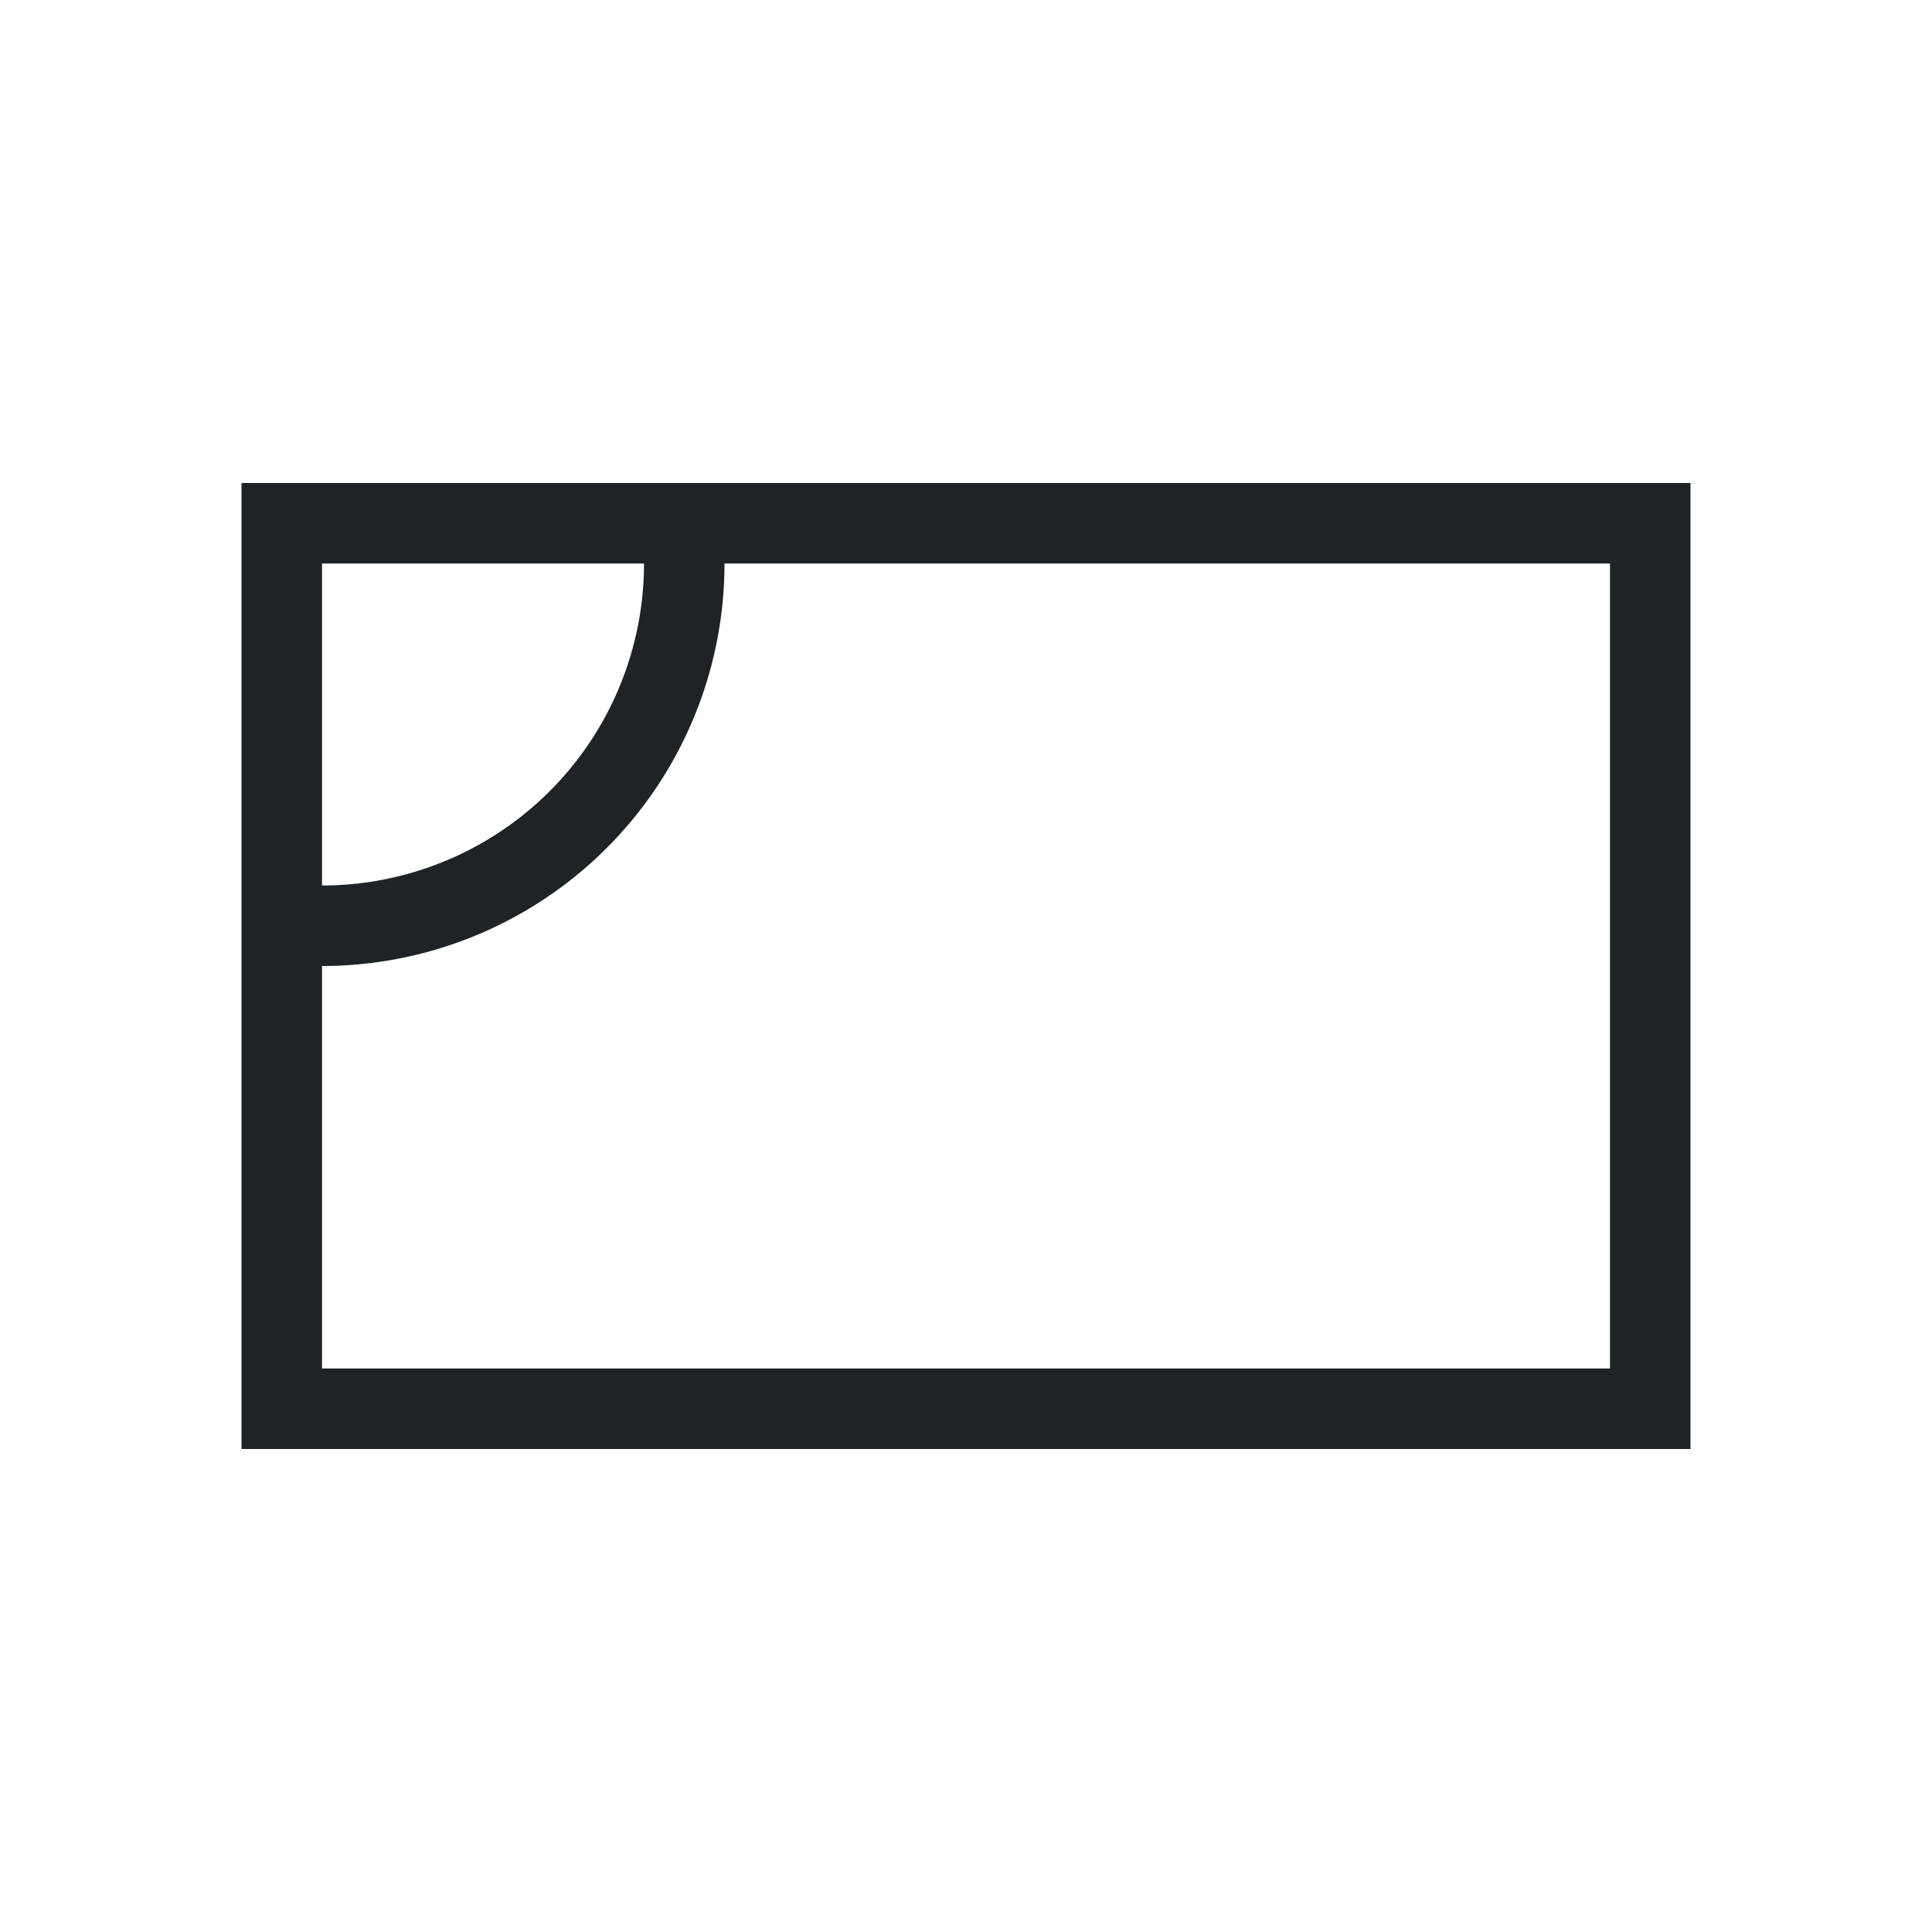 <svg xmlns="http://www.w3.org/2000/svg" viewBox="0 0 24 24">
  <defs id="defs3051">
    <style type="text/css" id="current-color-scheme">
      .ColorScheme-Text {
        color:#1e2326;
      }
      </style>
  </defs><g transform="translate(1,1)">
 <path 
    style="fill:currentColor;fill-opacity:1;stroke:none" 
    d="M 2 5 L 2 17 L 20 17 L 20 5 L 2 5 z M 3 6 L 7 6 A 4 4 0 0 1 3 10 L 3 6 z M 8 6 L 19 6 L 19 16 L 3 16 L 3 11 A 5 5 0 0 0 8 6 z "
    class="ColorScheme-Text"
    />  
</g></svg>
